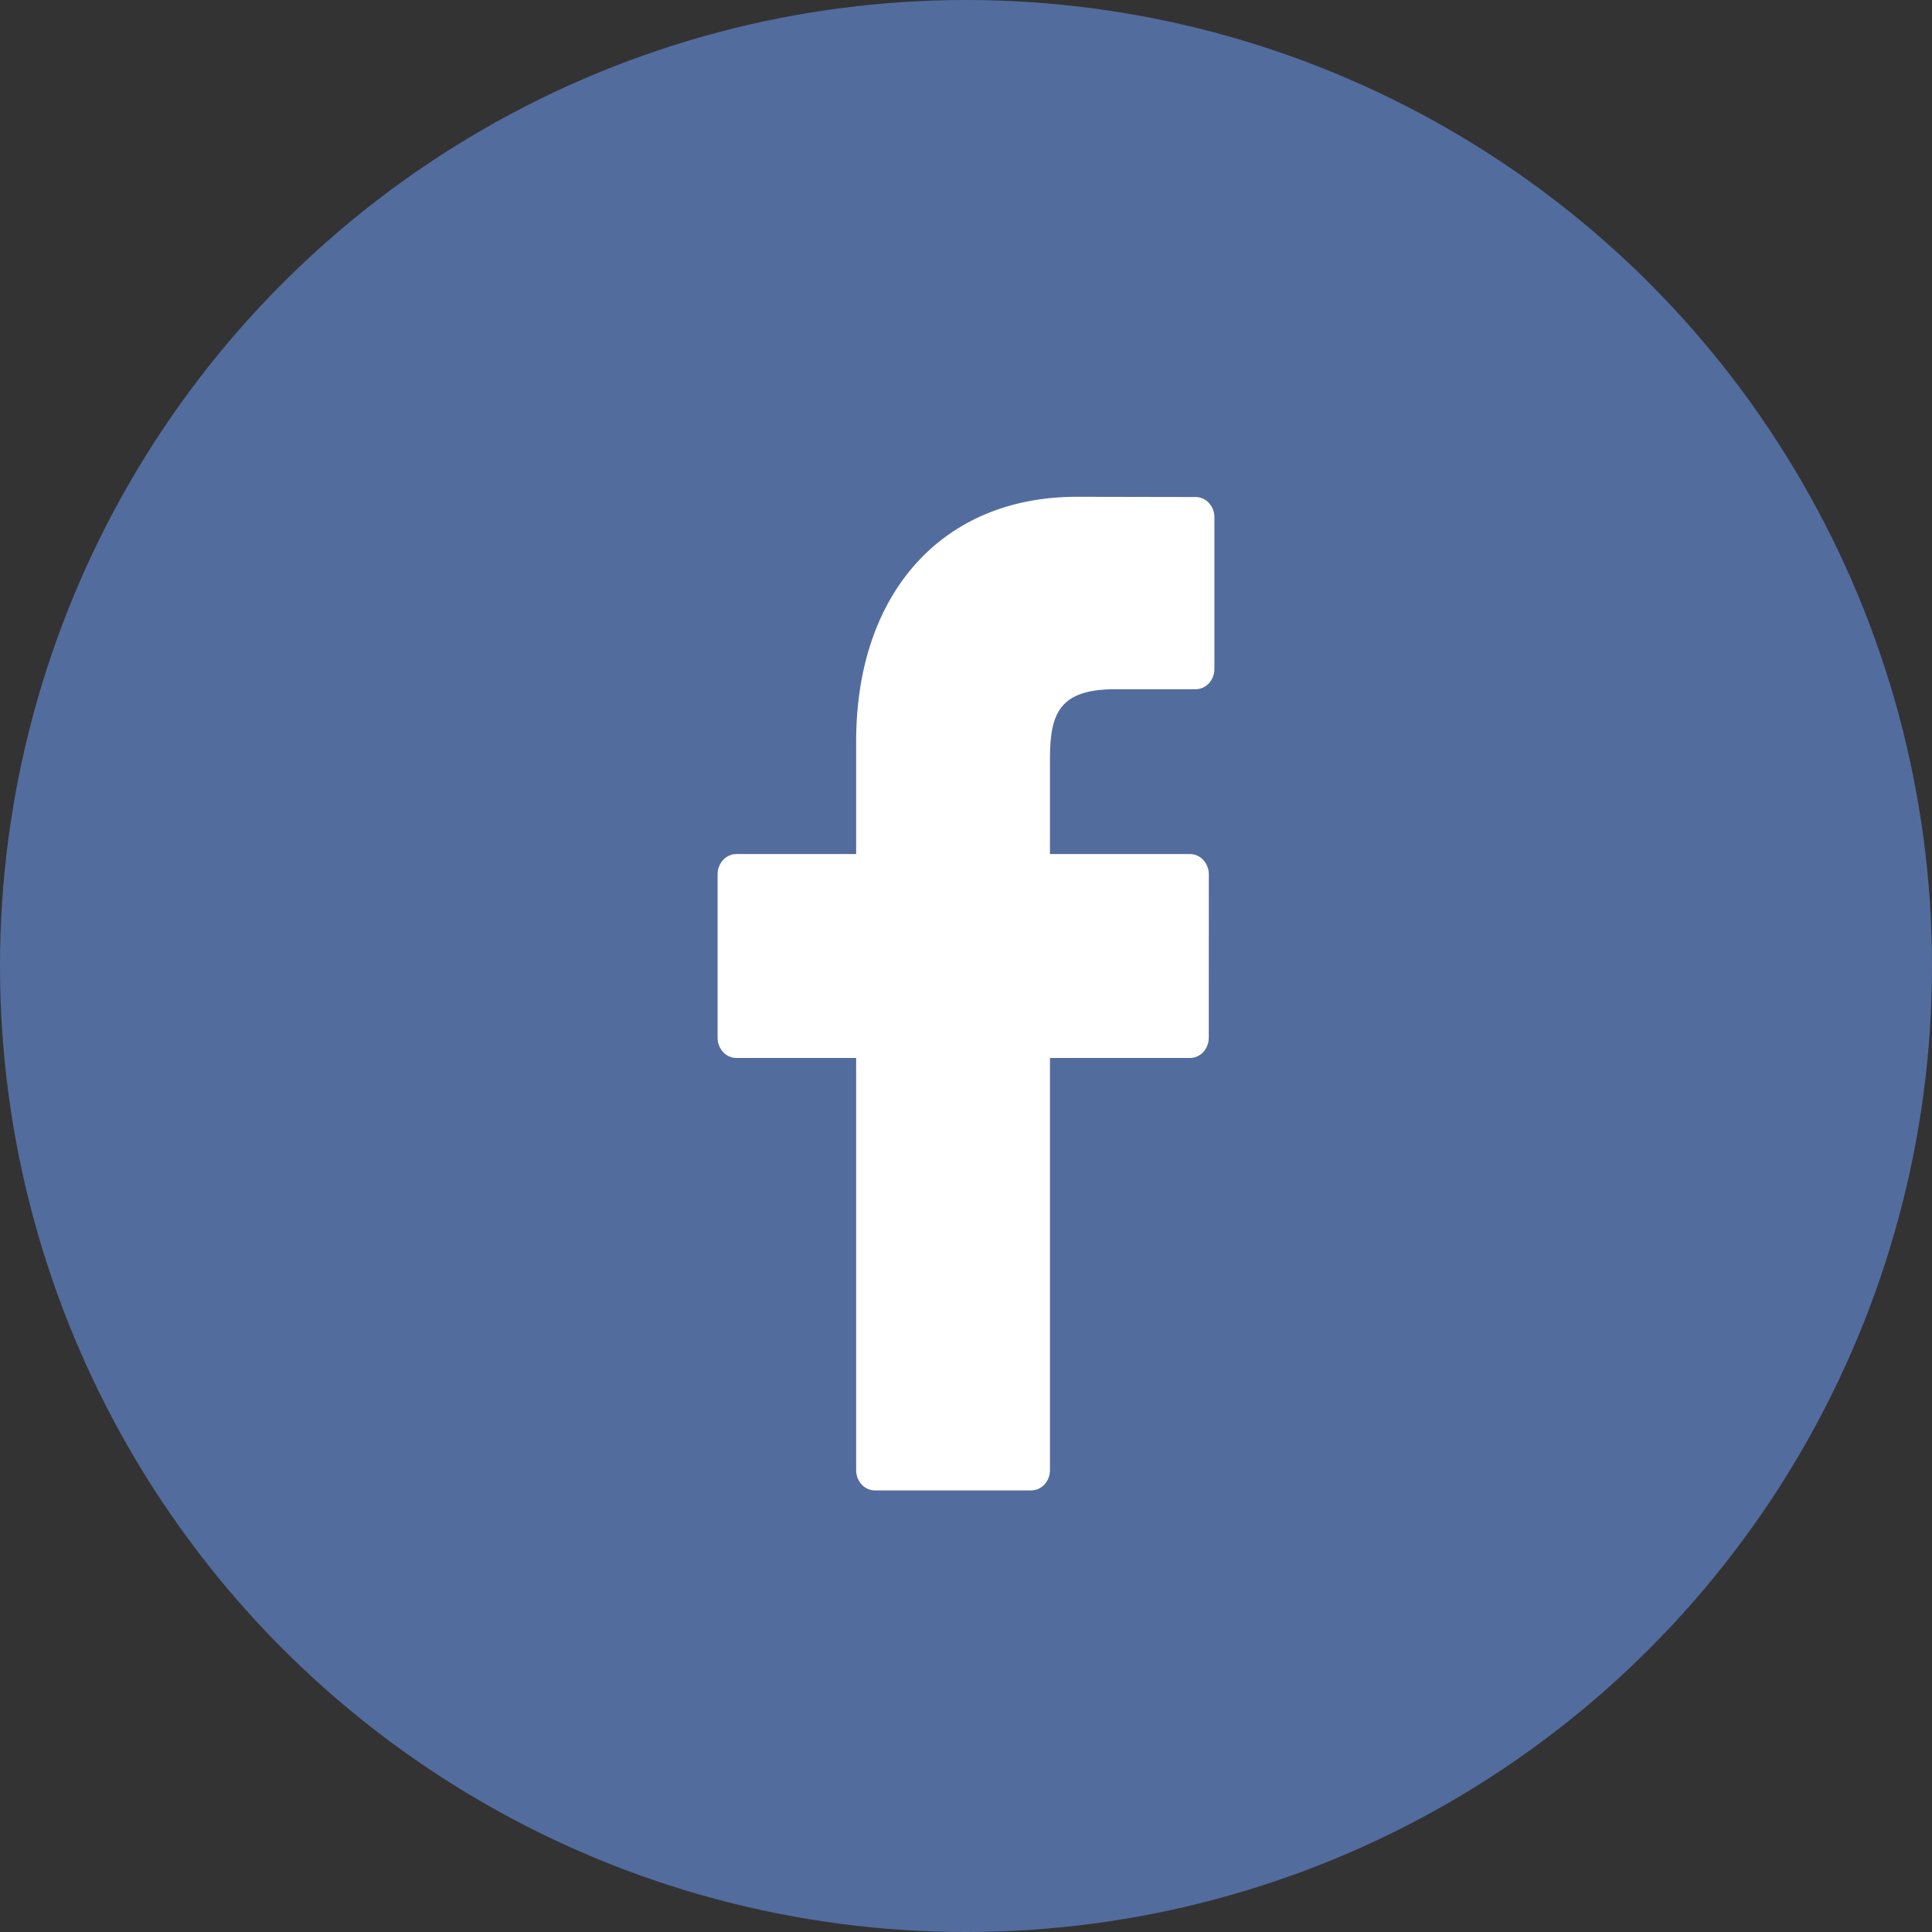 <?xml version="1.0" encoding="UTF-8"?>
<svg width="35px" height="35px" viewBox="0 0 35 35" version="1.1" xmlns="http://www.w3.org/2000/svg" xmlns:xlink="http://www.w3.org/1999/xlink">
    <rect x="0" y="0" width="35" height="35" fill="#333333" stroke="none"/>
    <!-- Generator: Sketch 46.2 (44496) - http://www.bohemiancoding.com/sketch -->
    <title>fb-button-35x35</title>
    <desc>Created with Sketch.</desc>
    <defs></defs>
    <g id="id-autorization-registration-2017" stroke="none" stroke-width="1" fill="none" fill-rule="evenodd">
        <g id="f-add-comment-Specs" transform="translate(-577, -550)">
            <g id="f-add-comment-desktop" transform="translate(100, 480)">
                <g id="social-buttons" transform="translate(432, 70)">
                    <g id="fb-button-35x35" transform="translate(45, 0)">
                        <circle id="fb-button" fill="#536C9E" cx="17.5" cy="17.5" r="17.5"></circle>
                        <path d="M21.661,9.004 L19.502,9 C17.077,9 15.51,10.739 15.51,13.43 L15.51,15.472 L13.339,15.472 C13.152,15.472 13,15.637 13,15.839 L13,18.799 C13,19.002 13.152,19.166 13.339,19.166 L15.51,19.166 L15.51,26.633 C15.51,26.836 15.662,27 15.849,27 L18.681,27 C18.869,27 19.021,26.836 19.021,26.633 L19.021,19.166 L21.558,19.166 C21.746,19.166 21.898,19.002 21.898,18.799 L21.899,15.839 C21.899,15.742 21.863,15.649 21.799,15.58 C21.736,15.511 21.649,15.472 21.559,15.472 L19.021,15.472 L19.021,13.741 C19.021,12.909 19.204,12.486 20.207,12.486 L21.661,12.486 C21.848,12.486 22,12.321 22,12.119 L22,9.371 C22,9.168 21.848,9.004 21.661,9.004 Z" id="fb" fill="#FFFFFF"></path>
                    </g>
                </g>
            </g>
        </g>
    </g>
</svg>